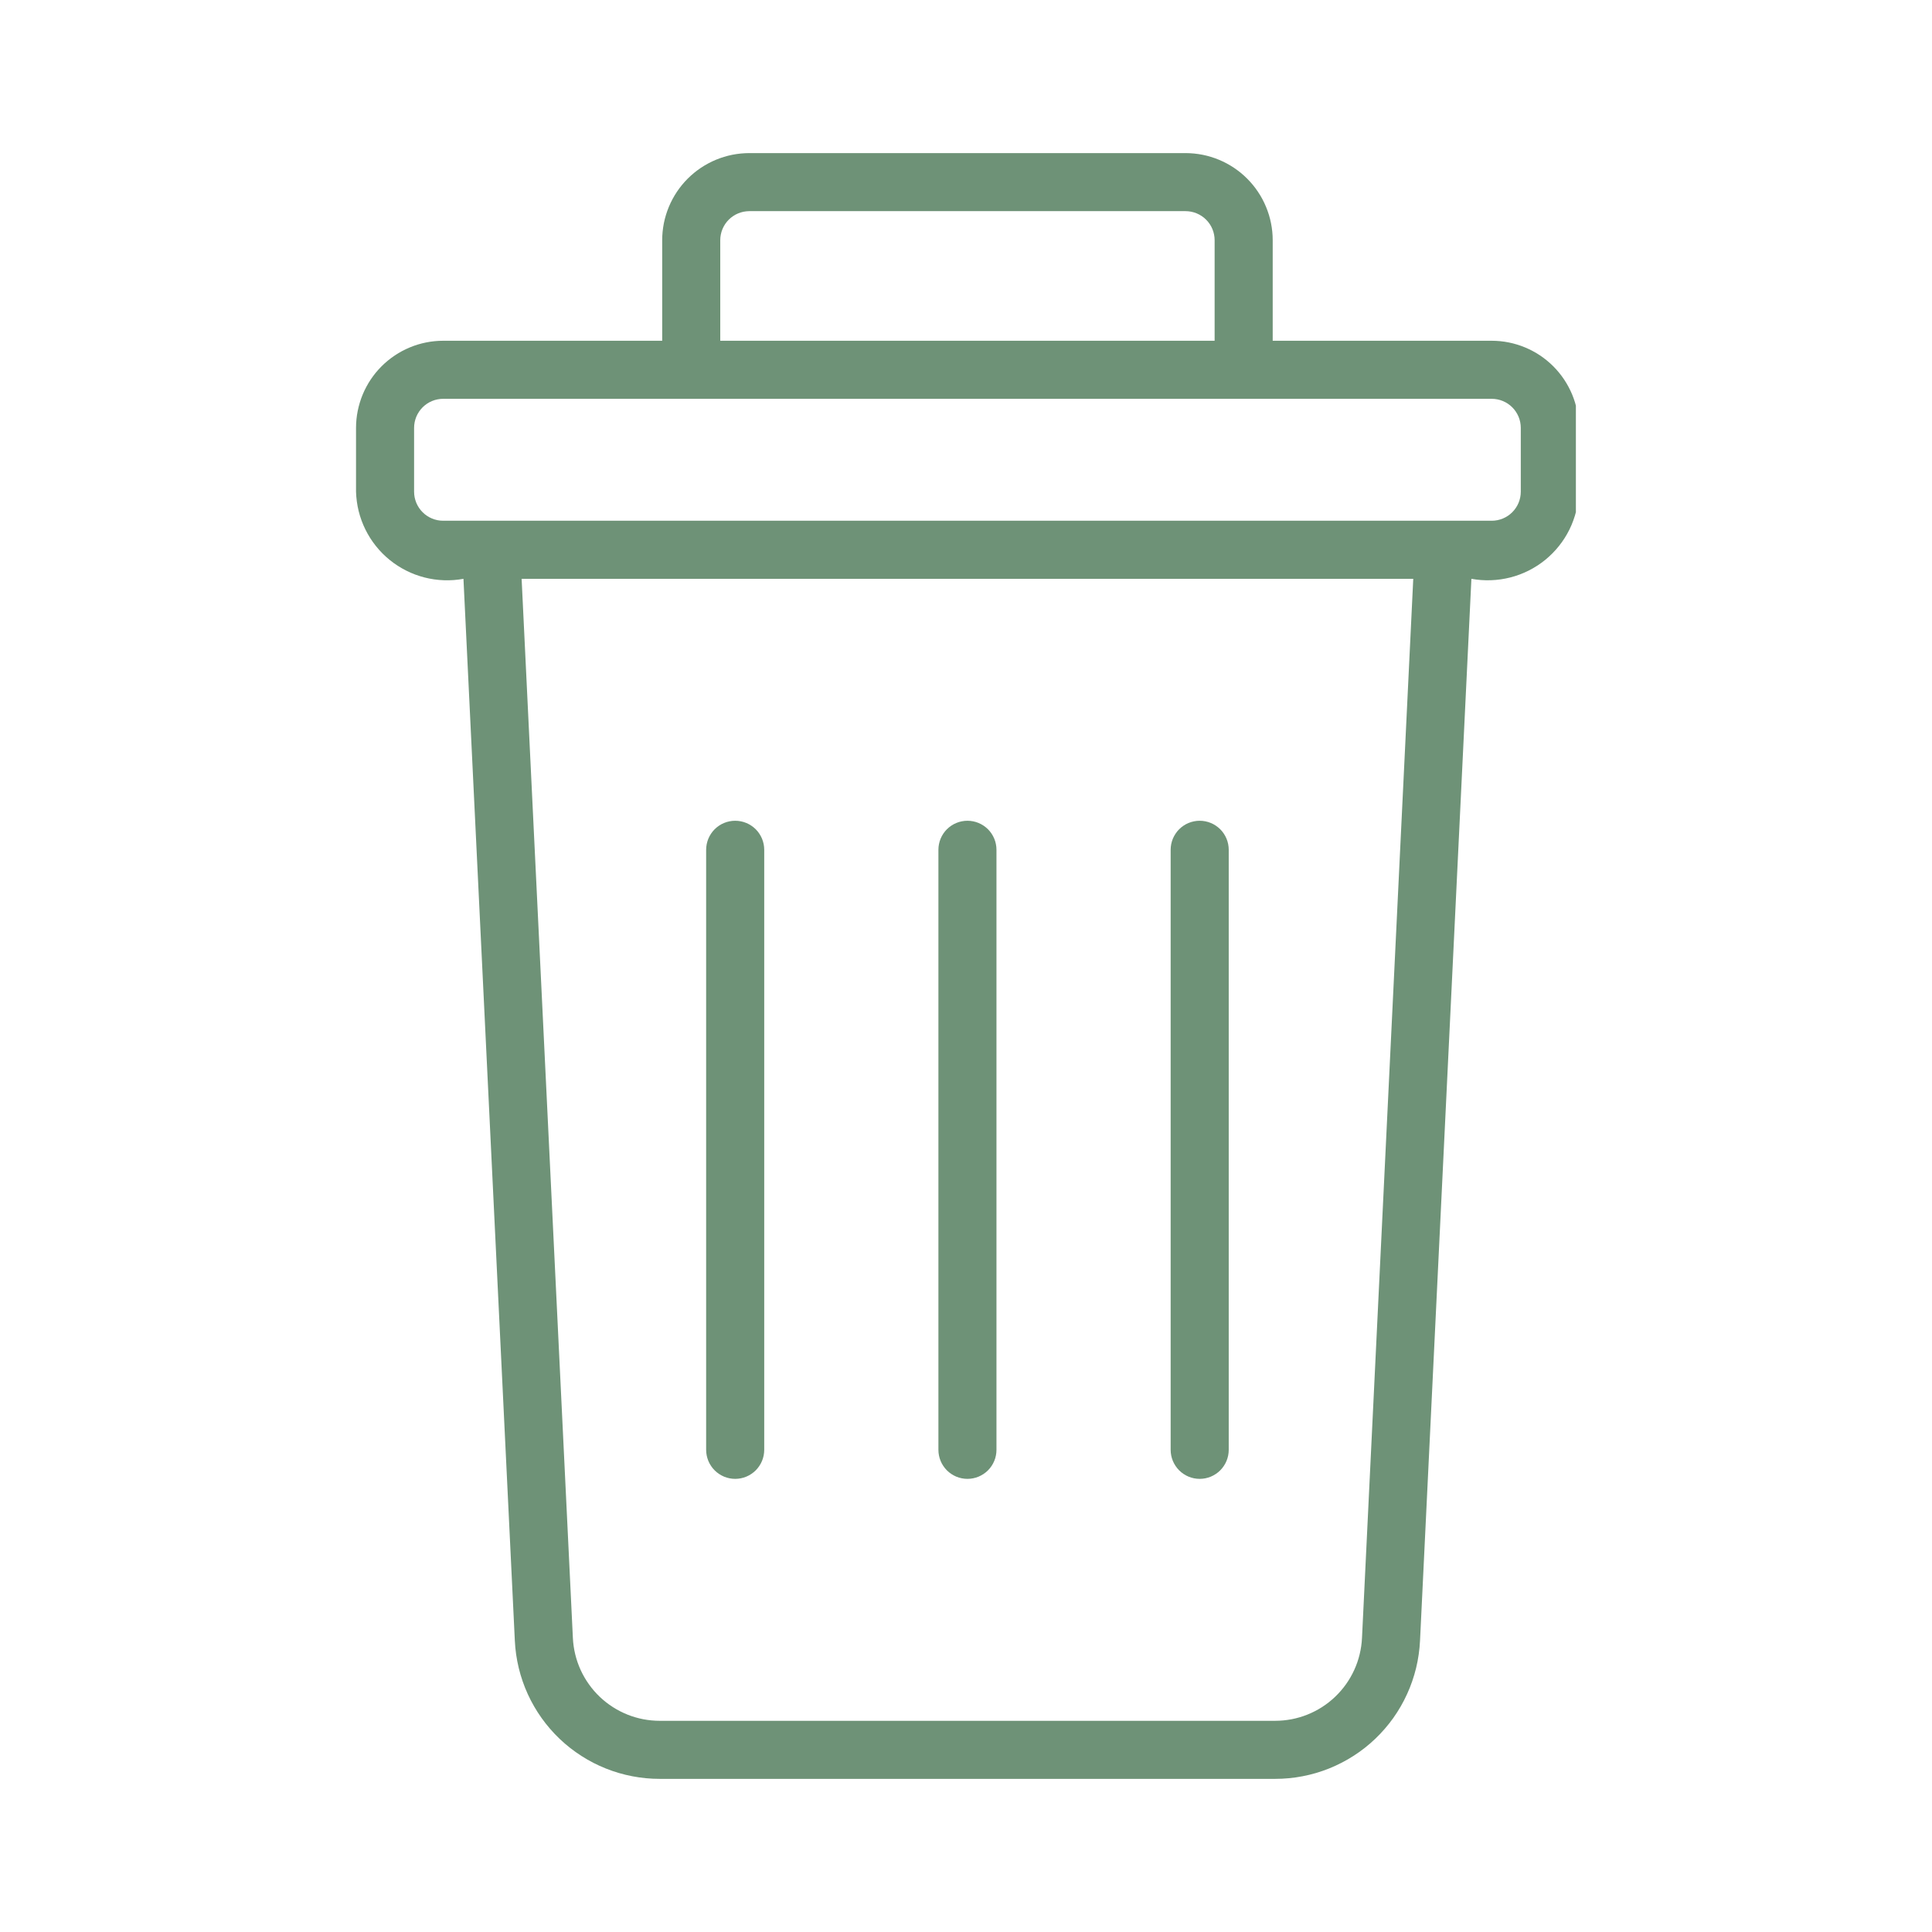 <svg xmlns="http://www.w3.org/2000/svg" xmlns:xlink="http://www.w3.org/1999/xlink" width="500" zoomAndPan="magnify" viewBox="0 0 375 375" height="500" preserveAspectRatio="xMidYMid meet" version="1.0"><defs><clipPath id="a0e0434d9f"><path d="M 69 29.34 L 305.879 29.34 L 305.879 345.84 L 69 345.84 Z M 69 29.34 " clip-rule="nonzero"/></clipPath></defs><g clip-path="url(#a0e0434d9f)"><path fill="#6e9277" d="M 289.547 66.141 L 247.031 66.141 L 247.031 46.621 C 247.031 46.066 247.004 45.516 246.949 44.965 C 246.895 44.414 246.812 43.867 246.703 43.324 C 246.594 42.781 246.461 42.246 246.301 41.715 C 246.137 41.188 245.953 40.668 245.738 40.156 C 245.527 39.645 245.293 39.145 245.031 38.656 C 244.77 38.168 244.484 37.695 244.176 37.234 C 243.871 36.773 243.539 36.328 243.188 35.902 C 242.836 35.473 242.465 35.062 242.074 34.672 C 241.684 34.281 241.273 33.91 240.848 33.559 C 240.418 33.207 239.973 32.879 239.516 32.57 C 239.055 32.262 238.578 31.98 238.094 31.719 C 237.605 31.457 237.105 31.219 236.594 31.008 C 236.082 30.797 235.562 30.609 235.031 30.449 C 234.504 30.289 233.965 30.152 233.422 30.043 C 232.879 29.938 232.332 29.855 231.781 29.801 C 231.23 29.746 230.68 29.719 230.125 29.715 L 145.434 29.715 C 144.883 29.719 144.328 29.746 143.777 29.801 C 143.227 29.855 142.68 29.938 142.137 30.043 C 141.594 30.152 141.059 30.289 140.527 30.449 C 140 30.609 139.48 30.797 138.969 31.008 C 138.457 31.219 137.957 31.457 137.469 31.719 C 136.98 31.98 136.508 32.262 136.047 32.57 C 135.586 32.879 135.145 33.207 134.715 33.559 C 134.289 33.91 133.879 34.281 133.484 34.672 C 133.094 35.062 132.723 35.473 132.371 35.902 C 132.02 36.328 131.691 36.773 131.383 37.234 C 131.078 37.695 130.793 38.168 130.531 38.656 C 130.27 39.145 130.035 39.645 129.82 40.156 C 129.609 40.668 129.422 41.188 129.262 41.715 C 129.102 42.246 128.965 42.781 128.855 43.324 C 128.75 43.867 128.668 44.414 128.613 44.965 C 128.559 45.516 128.531 46.066 128.531 46.621 L 128.531 66.141 L 86.012 66.141 C 85.457 66.141 84.906 66.168 84.355 66.223 C 83.805 66.277 83.258 66.359 82.715 66.469 C 82.172 66.578 81.637 66.711 81.105 66.871 C 80.574 67.035 80.055 67.219 79.543 67.434 C 79.035 67.645 78.535 67.883 78.047 68.141 C 77.559 68.402 77.082 68.688 76.625 68.996 C 76.164 69.305 75.719 69.633 75.293 69.984 C 74.863 70.336 74.453 70.707 74.062 71.098 C 73.672 71.488 73.301 71.898 72.949 72.324 C 72.598 72.754 72.27 73.199 71.961 73.656 C 71.652 74.117 71.367 74.594 71.109 75.082 C 70.848 75.566 70.609 76.066 70.398 76.578 C 70.184 77.09 70 77.609 69.84 78.141 C 69.676 78.668 69.543 79.207 69.434 79.75 C 69.324 80.293 69.242 80.84 69.188 81.391 C 69.133 81.941 69.105 82.492 69.105 83.047 L 69.105 95.441 C 69.125 96.078 69.176 96.711 69.262 97.34 C 69.348 97.969 69.465 98.594 69.617 99.211 C 69.773 99.828 69.957 100.434 70.176 101.031 C 70.395 101.629 70.645 102.211 70.926 102.781 C 71.207 103.352 71.52 103.902 71.859 104.441 C 72.199 104.977 72.57 105.492 72.965 105.988 C 73.363 106.488 73.785 106.961 74.23 107.41 C 74.68 107.863 75.152 108.289 75.645 108.688 C 76.137 109.09 76.652 109.461 77.184 109.805 C 77.719 110.152 78.27 110.465 78.84 110.75 C 79.406 111.039 79.988 111.293 80.582 111.516 C 81.18 111.738 81.785 111.926 82.398 112.086 C 83.016 112.242 83.637 112.367 84.266 112.457 C 84.895 112.547 85.527 112.602 86.164 112.625 C 86.797 112.648 87.434 112.633 88.066 112.59 C 88.699 112.543 89.332 112.461 89.957 112.348 L 99.93 318.465 C 99.973 319.355 100.055 320.246 100.184 321.133 C 100.312 322.02 100.48 322.895 100.691 323.766 C 100.902 324.633 101.152 325.492 101.445 326.336 C 101.738 327.184 102.07 328.012 102.441 328.828 C 102.812 329.641 103.223 330.434 103.672 331.211 C 104.117 331.984 104.602 332.734 105.121 333.465 C 105.641 334.195 106.191 334.895 106.777 335.57 C 107.363 336.246 107.98 336.895 108.629 337.512 C 109.277 338.129 109.953 338.715 110.656 339.266 C 111.359 339.82 112.09 340.336 112.844 340.82 C 113.594 341.305 114.371 341.75 115.164 342.16 C 115.961 342.566 116.773 342.938 117.605 343.27 C 118.438 343.602 119.281 343.895 120.141 344.145 C 120.996 344.395 121.867 344.605 122.746 344.773 C 123.625 344.941 124.508 345.07 125.398 345.152 C 126.289 345.238 127.184 345.277 128.078 345.277 L 247.48 345.277 C 248.375 345.277 249.27 345.238 250.16 345.152 C 251.051 345.07 251.934 344.941 252.812 344.773 C 253.691 344.605 254.559 344.395 255.418 344.145 C 256.277 343.891 257.121 343.602 257.953 343.27 C 258.781 342.938 259.594 342.566 260.391 342.156 C 261.188 341.746 261.961 341.301 262.715 340.816 C 263.465 340.336 264.195 339.816 264.898 339.266 C 265.602 338.711 266.277 338.125 266.926 337.508 C 267.57 336.895 268.188 336.246 268.773 335.57 C 269.359 334.895 269.914 334.191 270.434 333.465 C 270.953 332.734 271.434 331.984 271.883 331.207 C 272.328 330.434 272.738 329.641 273.109 328.824 C 273.484 328.012 273.816 327.184 274.105 326.336 C 274.398 325.492 274.652 324.633 274.863 323.766 C 275.074 322.895 275.242 322.02 275.367 321.133 C 275.496 320.246 275.582 319.359 275.625 318.465 L 285.598 112.348 C 286.223 112.461 286.852 112.539 287.484 112.586 C 288.121 112.633 288.754 112.645 289.391 112.621 C 290.023 112.602 290.656 112.543 291.285 112.453 C 291.914 112.363 292.539 112.238 293.152 112.082 C 293.77 111.926 294.375 111.734 294.969 111.512 C 295.566 111.289 296.148 111.035 296.715 110.75 C 297.281 110.465 297.832 110.148 298.367 109.805 C 298.902 109.461 299.414 109.086 299.91 108.688 C 300.402 108.285 300.871 107.859 301.32 107.41 C 301.77 106.957 302.191 106.484 302.586 105.988 C 302.984 105.492 303.352 104.977 303.695 104.438 C 304.035 103.902 304.348 103.348 304.629 102.781 C 304.91 102.211 305.16 101.625 305.375 101.027 C 305.594 100.434 305.781 99.824 305.934 99.207 C 306.086 98.59 306.207 97.969 306.293 97.34 C 306.379 96.707 306.43 96.078 306.445 95.441 L 306.445 83.043 C 306.445 82.492 306.418 81.938 306.363 81.387 C 306.309 80.836 306.227 80.289 306.117 79.75 C 306.012 79.207 305.875 78.668 305.715 78.141 C 305.555 77.609 305.367 77.09 305.156 76.578 C 304.941 76.066 304.707 75.57 304.445 75.082 C 304.184 74.594 303.898 74.117 303.594 73.66 C 303.285 73.199 302.957 72.754 302.605 72.328 C 302.254 71.898 301.883 71.488 301.492 71.098 C 301.102 70.707 300.691 70.336 300.262 69.984 C 299.836 69.633 299.391 69.305 298.934 68.996 C 298.473 68.688 298 68.406 297.512 68.145 C 297.023 67.883 296.523 67.645 296.012 67.434 C 295.5 67.223 294.98 67.035 294.453 66.875 C 293.922 66.711 293.387 66.578 292.844 66.469 C 292.301 66.359 291.754 66.277 291.203 66.223 C 290.652 66.168 290.102 66.141 289.547 66.141 Z M 139.801 46.621 C 139.801 46.25 139.836 45.887 139.91 45.523 C 139.98 45.16 140.09 44.809 140.23 44.465 C 140.371 44.125 140.547 43.801 140.75 43.492 C 140.957 43.184 141.191 42.898 141.453 42.637 C 141.715 42.375 141.996 42.145 142.305 41.938 C 142.613 41.73 142.938 41.559 143.277 41.418 C 143.621 41.273 143.973 41.168 144.336 41.094 C 144.699 41.023 145.066 40.988 145.434 40.984 L 230.125 40.984 C 230.496 40.988 230.859 41.023 231.223 41.094 C 231.586 41.168 231.938 41.273 232.281 41.418 C 232.621 41.559 232.945 41.73 233.254 41.938 C 233.562 42.145 233.848 42.375 234.105 42.637 C 234.367 42.898 234.602 43.184 234.809 43.492 C 235.016 43.801 235.188 44.125 235.328 44.465 C 235.473 44.809 235.578 45.16 235.648 45.523 C 235.723 45.887 235.758 46.25 235.758 46.621 L 235.758 66.141 L 139.801 66.141 Z M 264.363 317.922 C 264.312 318.996 264.16 320.059 263.906 321.102 C 263.656 322.148 263.305 323.16 262.855 324.141 C 262.41 325.117 261.875 326.043 261.25 326.922 C 260.625 327.797 259.926 328.605 259.145 329.348 C 258.367 330.09 257.523 330.754 256.621 331.332 C 255.715 331.914 254.762 332.406 253.762 332.805 C 252.766 333.203 251.734 333.504 250.68 333.707 C 249.621 333.906 248.555 334.008 247.48 334.008 L 128.078 334.008 C 127.004 334.008 125.938 333.906 124.879 333.707 C 123.824 333.504 122.793 333.203 121.797 332.805 C 120.797 332.402 119.844 331.914 118.938 331.332 C 118.031 330.75 117.191 330.09 116.41 329.348 C 115.633 328.605 114.93 327.797 114.309 326.918 C 113.684 326.043 113.148 325.117 112.699 324.137 C 112.254 323.156 111.902 322.145 111.652 321.102 C 111.398 320.055 111.246 318.992 111.195 317.918 L 101.246 112.348 L 274.312 112.348 Z M 295.184 95.441 C 295.184 95.812 295.145 96.176 295.074 96.539 C 295 96.902 294.895 97.254 294.754 97.598 C 294.609 97.938 294.438 98.262 294.23 98.57 C 294.027 98.879 293.793 99.16 293.531 99.422 C 293.27 99.684 292.984 99.918 292.676 100.125 C 292.371 100.328 292.047 100.504 291.703 100.645 C 291.363 100.785 291.008 100.895 290.648 100.965 C 290.285 101.039 289.918 101.074 289.547 101.074 L 86.012 101.074 C 85.641 101.074 85.273 101.039 84.91 100.965 C 84.551 100.895 84.195 100.785 83.855 100.645 C 83.516 100.504 83.188 100.328 82.883 100.125 C 82.574 99.918 82.289 99.684 82.027 99.422 C 81.766 99.16 81.531 98.879 81.328 98.57 C 81.121 98.262 80.949 97.938 80.805 97.598 C 80.664 97.254 80.559 96.902 80.484 96.539 C 80.414 96.176 80.375 95.812 80.375 95.441 L 80.375 83.043 C 80.375 82.676 80.414 82.309 80.484 81.945 C 80.559 81.582 80.664 81.23 80.805 80.887 C 80.949 80.547 81.121 80.223 81.328 79.914 C 81.531 79.605 81.766 79.324 82.027 79.062 C 82.289 78.801 82.574 78.566 82.883 78.359 C 83.188 78.156 83.516 77.98 83.855 77.84 C 84.195 77.699 84.551 77.59 84.91 77.52 C 85.273 77.445 85.641 77.41 86.012 77.41 L 289.547 77.41 C 289.918 77.41 290.285 77.445 290.648 77.52 C 291.008 77.59 291.363 77.699 291.703 77.84 C 292.047 77.98 292.371 78.156 292.676 78.359 C 292.984 78.566 293.27 78.801 293.531 79.062 C 293.793 79.324 294.027 79.605 294.23 79.914 C 294.438 80.223 294.609 80.547 294.754 80.887 C 294.895 81.23 295 81.582 295.074 81.945 C 295.145 82.309 295.184 82.676 295.184 83.043 Z M 295.184 95.441 " fill-opacity="1" fill-rule="nonzero"/></g><path fill="#6e9277" d="M 187.781 287.047 C 188.148 287.047 188.516 287.008 188.879 286.938 C 189.242 286.863 189.594 286.758 189.938 286.617 C 190.277 286.473 190.602 286.301 190.91 286.094 C 191.219 285.891 191.504 285.656 191.766 285.395 C 192.027 285.133 192.258 284.848 192.465 284.539 C 192.672 284.234 192.844 283.91 192.984 283.566 C 193.129 283.227 193.234 282.871 193.305 282.508 C 193.379 282.148 193.414 281.781 193.414 281.41 L 193.414 164.941 C 193.414 164.574 193.379 164.207 193.305 163.844 C 193.234 163.48 193.129 163.129 192.984 162.785 C 192.844 162.445 192.672 162.121 192.465 161.812 C 192.258 161.504 192.027 161.219 191.766 160.957 C 191.504 160.695 191.219 160.465 190.91 160.258 C 190.602 160.051 190.277 159.879 189.938 159.738 C 189.594 159.594 189.242 159.488 188.879 159.418 C 188.516 159.344 188.148 159.309 187.781 159.309 C 187.41 159.309 187.043 159.344 186.68 159.418 C 186.316 159.488 185.965 159.594 185.621 159.738 C 185.281 159.879 184.957 160.051 184.648 160.258 C 184.34 160.465 184.055 160.695 183.793 160.957 C 183.531 161.219 183.301 161.504 183.094 161.812 C 182.887 162.121 182.715 162.445 182.574 162.785 C 182.434 163.129 182.324 163.48 182.254 163.844 C 182.18 164.207 182.145 164.574 182.145 164.941 L 182.145 281.41 C 182.145 281.781 182.18 282.148 182.254 282.508 C 182.324 282.871 182.434 283.227 182.574 283.566 C 182.715 283.91 182.887 284.234 183.094 284.539 C 183.301 284.848 183.531 285.133 183.793 285.395 C 184.055 285.656 184.34 285.891 184.648 286.094 C 184.957 286.301 185.281 286.473 185.621 286.617 C 185.965 286.758 186.316 286.863 186.68 286.938 C 187.043 287.008 187.41 287.047 187.781 287.047 Z M 187.781 287.047 " fill-opacity="1" fill-rule="nonzero"/><path fill="#6e9277" d="M 232.859 287.047 C 233.23 287.047 233.598 287.008 233.957 286.938 C 234.32 286.863 234.676 286.758 235.016 286.617 C 235.359 286.473 235.684 286.301 235.988 286.094 C 236.297 285.891 236.582 285.656 236.844 285.395 C 237.105 285.133 237.34 284.848 237.543 284.539 C 237.75 284.234 237.926 283.91 238.066 283.566 C 238.207 283.227 238.312 282.871 238.387 282.508 C 238.457 282.148 238.496 281.781 238.496 281.41 L 238.496 164.941 C 238.496 164.574 238.457 164.207 238.387 163.844 C 238.312 163.48 238.207 163.129 238.066 162.785 C 237.926 162.445 237.75 162.121 237.543 161.812 C 237.34 161.504 237.105 161.219 236.844 160.957 C 236.582 160.695 236.297 160.465 235.988 160.258 C 235.684 160.051 235.359 159.879 235.016 159.738 C 234.676 159.594 234.32 159.488 233.957 159.418 C 233.598 159.344 233.23 159.309 232.859 159.309 C 232.488 159.309 232.125 159.344 231.762 159.418 C 231.398 159.488 231.047 159.594 230.703 159.738 C 230.359 159.879 230.035 160.051 229.73 160.258 C 229.422 160.465 229.137 160.695 228.875 160.957 C 228.613 161.219 228.379 161.504 228.176 161.812 C 227.969 162.121 227.797 162.445 227.652 162.785 C 227.512 163.129 227.406 163.48 227.332 163.844 C 227.262 164.207 227.223 164.574 227.223 164.941 L 227.223 281.41 C 227.223 281.781 227.262 282.148 227.332 282.508 C 227.406 282.871 227.512 283.227 227.652 283.566 C 227.797 283.91 227.969 284.234 228.176 284.539 C 228.379 284.848 228.613 285.133 228.875 285.395 C 229.137 285.656 229.422 285.891 229.73 286.094 C 230.035 286.301 230.359 286.473 230.703 286.617 C 231.047 286.758 231.398 286.863 231.762 286.938 C 232.125 287.008 232.488 287.047 232.859 287.047 Z M 232.859 287.047 " fill-opacity="1" fill-rule="nonzero"/><path fill="#6e9277" d="M 142.699 287.047 C 143.07 287.047 143.438 287.008 143.797 286.938 C 144.16 286.863 144.516 286.758 144.855 286.617 C 145.199 286.473 145.523 286.301 145.828 286.094 C 146.137 285.891 146.422 285.656 146.684 285.395 C 146.945 285.133 147.18 284.848 147.383 284.539 C 147.59 284.234 147.766 283.91 147.906 283.566 C 148.047 283.227 148.152 282.871 148.227 282.508 C 148.297 282.148 148.336 281.781 148.336 281.41 L 148.336 164.941 C 148.336 164.574 148.297 164.207 148.227 163.844 C 148.152 163.48 148.047 163.129 147.906 162.785 C 147.766 162.445 147.59 162.121 147.383 161.812 C 147.18 161.504 146.945 161.219 146.684 160.957 C 146.422 160.695 146.137 160.465 145.828 160.258 C 145.523 160.051 145.199 159.879 144.855 159.738 C 144.516 159.594 144.16 159.488 143.797 159.418 C 143.438 159.344 143.07 159.309 142.699 159.309 C 142.328 159.309 141.961 159.344 141.602 159.418 C 141.238 159.488 140.883 159.594 140.543 159.738 C 140.199 159.879 139.875 160.051 139.57 160.258 C 139.262 160.465 138.977 160.695 138.715 160.957 C 138.453 161.219 138.219 161.504 138.016 161.812 C 137.809 162.121 137.633 162.445 137.492 162.785 C 137.352 163.129 137.246 163.48 137.172 163.844 C 137.102 164.207 137.062 164.574 137.062 164.941 L 137.062 281.41 C 137.062 281.781 137.102 282.148 137.172 282.508 C 137.246 282.871 137.352 283.227 137.492 283.566 C 137.633 283.91 137.809 284.234 138.016 284.539 C 138.219 284.848 138.453 285.133 138.715 285.395 C 138.977 285.656 139.262 285.891 139.57 286.094 C 139.875 286.301 140.199 286.473 140.543 286.617 C 140.883 286.758 141.238 286.863 141.602 286.938 C 141.961 287.008 142.328 287.047 142.699 287.047 Z M 142.699 287.047 " fill-opacity="1" fill-rule="nonzero"/></svg>
